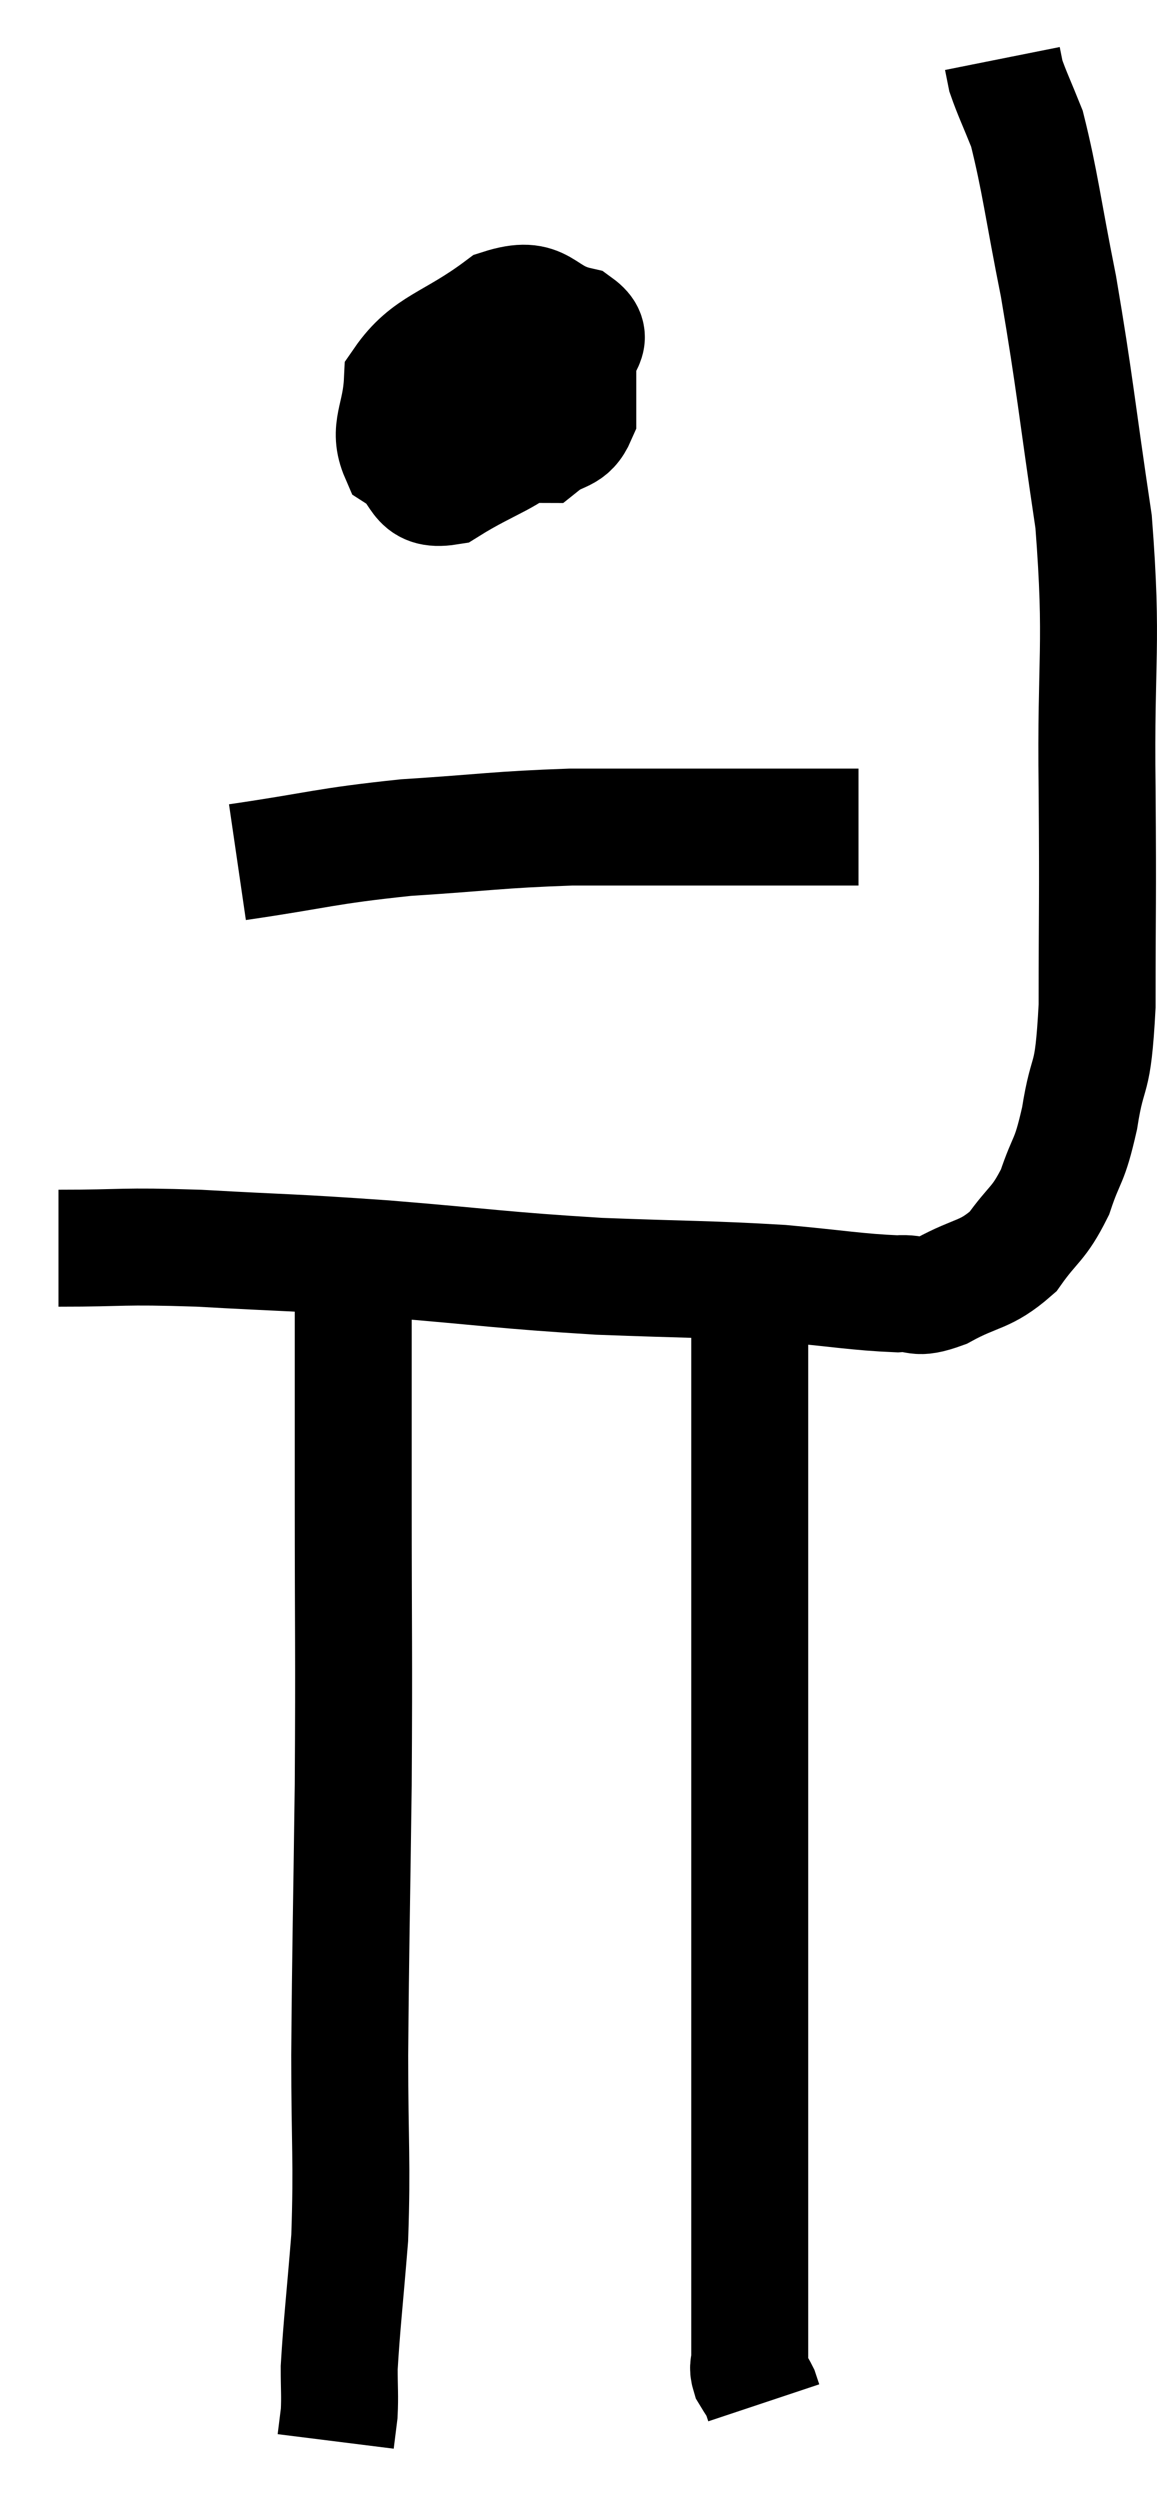 <svg xmlns="http://www.w3.org/2000/svg" viewBox="15.26 3.2 19.784 42.74" width="19.784" height="42.74"><path d="M 16.26 24.54 C 17.46 24.54, 17.265 24.495, 18.66 24.54 C 20.25 24.63, 20.13 24.6, 21.84 24.72 C 23.67 24.87, 23.805 24.915, 25.5 25.02 C 27.06 25.08, 27.345 25.065, 28.62 25.14 C 29.61 25.23, 29.91 25.29, 30.6 25.32 C 30.99 25.29, 30.885 25.44, 31.38 25.26 C 31.98 24.93, 32.1 25.02, 32.58 24.6 C 32.94 24.09, 33.015 24.15, 33.3 23.58 C 33.51 22.95, 33.54 23.115, 33.72 22.32 C 33.87 21.36, 33.945 21.81, 34.02 20.4 C 34.02 18.54, 34.035 18.75, 34.02 16.68 C 33.99 14.4, 34.125 14.265, 33.96 12.12 C 33.66 10.11, 33.645 9.78, 33.36 8.1 C 33.09 6.75, 33.045 6.3, 32.82 5.4 C 32.64 4.95, 32.565 4.8, 32.46 4.5 L 32.4 4.2" fill="none" stroke="black" stroke-width="2"></path><path d="M 24.3 8.4 C 23.91 9.06, 23.715 9.24, 23.52 9.72 C 23.52 10.02, 23.265 10.05, 23.52 10.32 C 24.03 10.56, 24.135 10.8, 24.54 10.8 C 24.84 10.56, 24.99 10.665, 25.14 10.32 C 25.14 9.87, 25.14 9.81, 25.14 9.42 C 25.14 9.09, 25.47 9, 25.14 8.76 C 24.48 8.61, 24.57 8.22, 23.82 8.46 C 22.98 9.09, 22.575 9.09, 22.14 9.72 C 22.11 10.35, 21.885 10.53, 22.08 10.98 C 22.5 11.25, 22.35 11.61, 22.92 11.52 C 23.64 11.07, 23.985 11.025, 24.36 10.62 C 24.39 10.26, 24.45 10.125, 24.42 9.9 C 24.33 9.81, 24.48 9.72, 24.24 9.72 C 23.85 9.81, 23.88 9.585, 23.46 9.9 L 22.56 10.98" fill="none" stroke="black" stroke-width="2"></path><path d="M 19.32 17.94 C 20.76 17.73, 20.775 17.67, 22.2 17.52 C 23.61 17.43, 23.745 17.385, 25.02 17.34 C 26.16 17.34, 26.115 17.34, 27.3 17.34 C 28.53 17.34, 29.1 17.34, 29.76 17.34 L 29.94 17.34" fill="none" stroke="black" stroke-width="2"></path><path d="M 21.3 24.72 C 21.3 26.76, 21.3 26.55, 21.3 28.8 C 21.3 31.26, 21.315 31.335, 21.3 33.72 C 21.27 36.03, 21.255 36.405, 21.24 38.34 C 21.24 39.9, 21.285 40.125, 21.24 41.46 C 21.15 42.57, 21.105 42.93, 21.06 43.68 C 21.06 44.07, 21.075 44.145, 21.06 44.46 C 21.03 44.7, 21.015 44.82, 21 44.94 L 21 44.94" fill="none" stroke="black" stroke-width="2"></path><path d="M 28.08 25.68 C 28.08 26.91, 28.08 26.55, 28.08 28.14 C 28.08 30.09, 28.08 29.775, 28.08 32.04 C 28.08 34.62, 28.08 35.025, 28.08 37.2 C 28.08 38.97, 28.08 39.33, 28.08 40.74 C 28.08 41.79, 28.08 42.24, 28.08 42.84 C 28.08 42.99, 28.08 43.02, 28.08 43.14 C 28.08 43.23, 28.08 43.275, 28.08 43.32 C 28.08 43.32, 28.08 43.275, 28.08 43.32 C 28.08 43.41, 28.08 43.38, 28.08 43.5 C 28.08 43.65, 28.035 43.65, 28.08 43.8 C 28.17 43.95, 28.2 43.98, 28.26 44.1 C 28.29 44.19, 28.305 44.235, 28.32 44.28 L 28.32 44.28" fill="none" stroke="black" stroke-width="2"></path></svg>